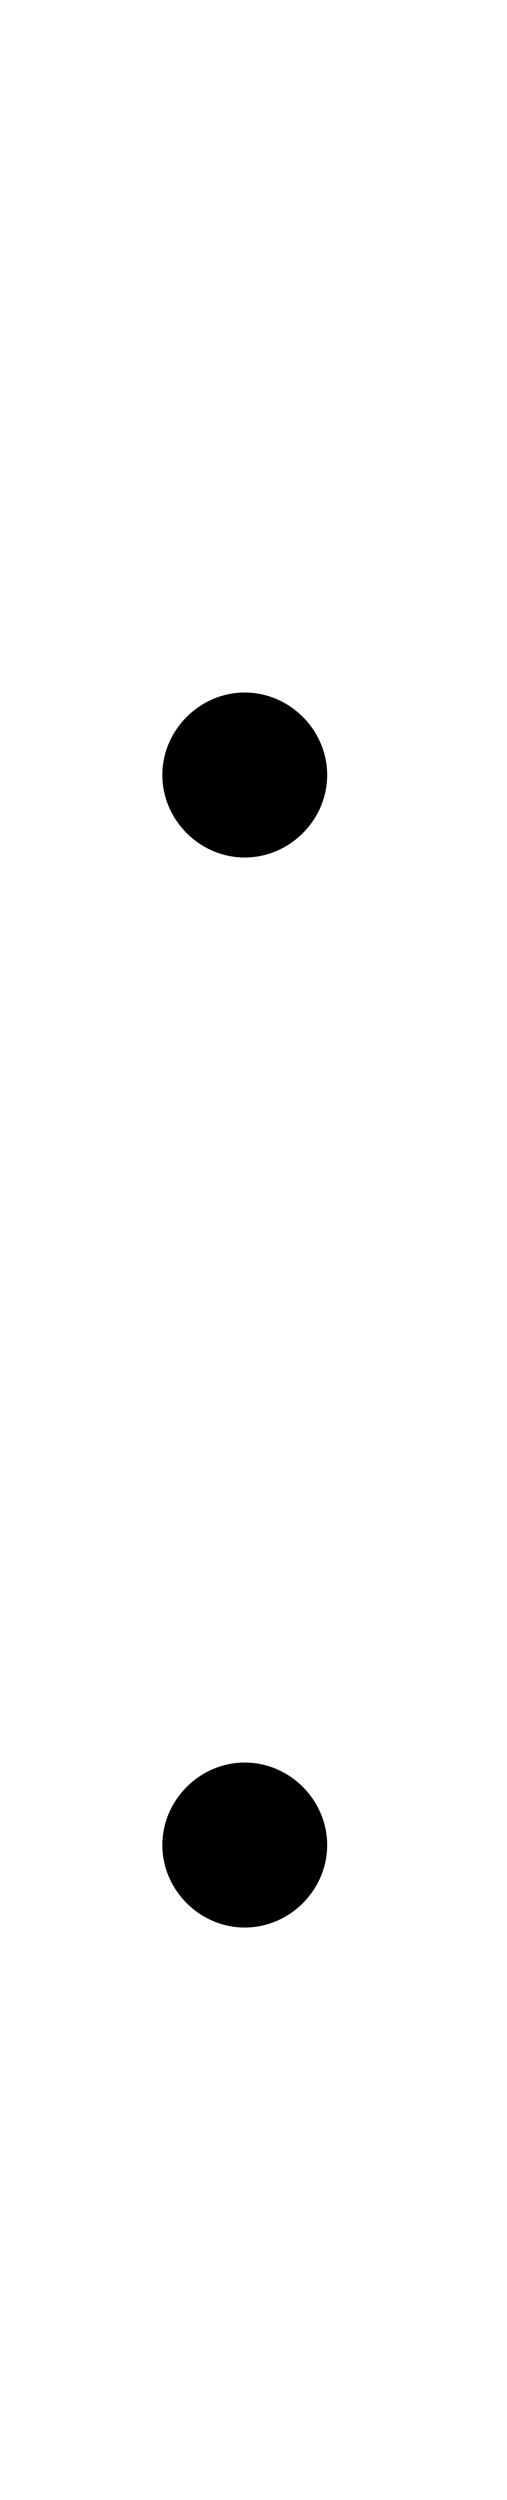 <svg xmlns="http://www.w3.org/2000/svg" viewBox="-10 0 203 1000"><path fill="currentColor" d="M88 277c18 0 33 15 33 33s-15 33-33 33-33-15-33-33 15-33 33-33zm0 428c18 0 33 15 33 33s-15 33-33 33-33-15-33-33 15-33 33-33z"/></svg>